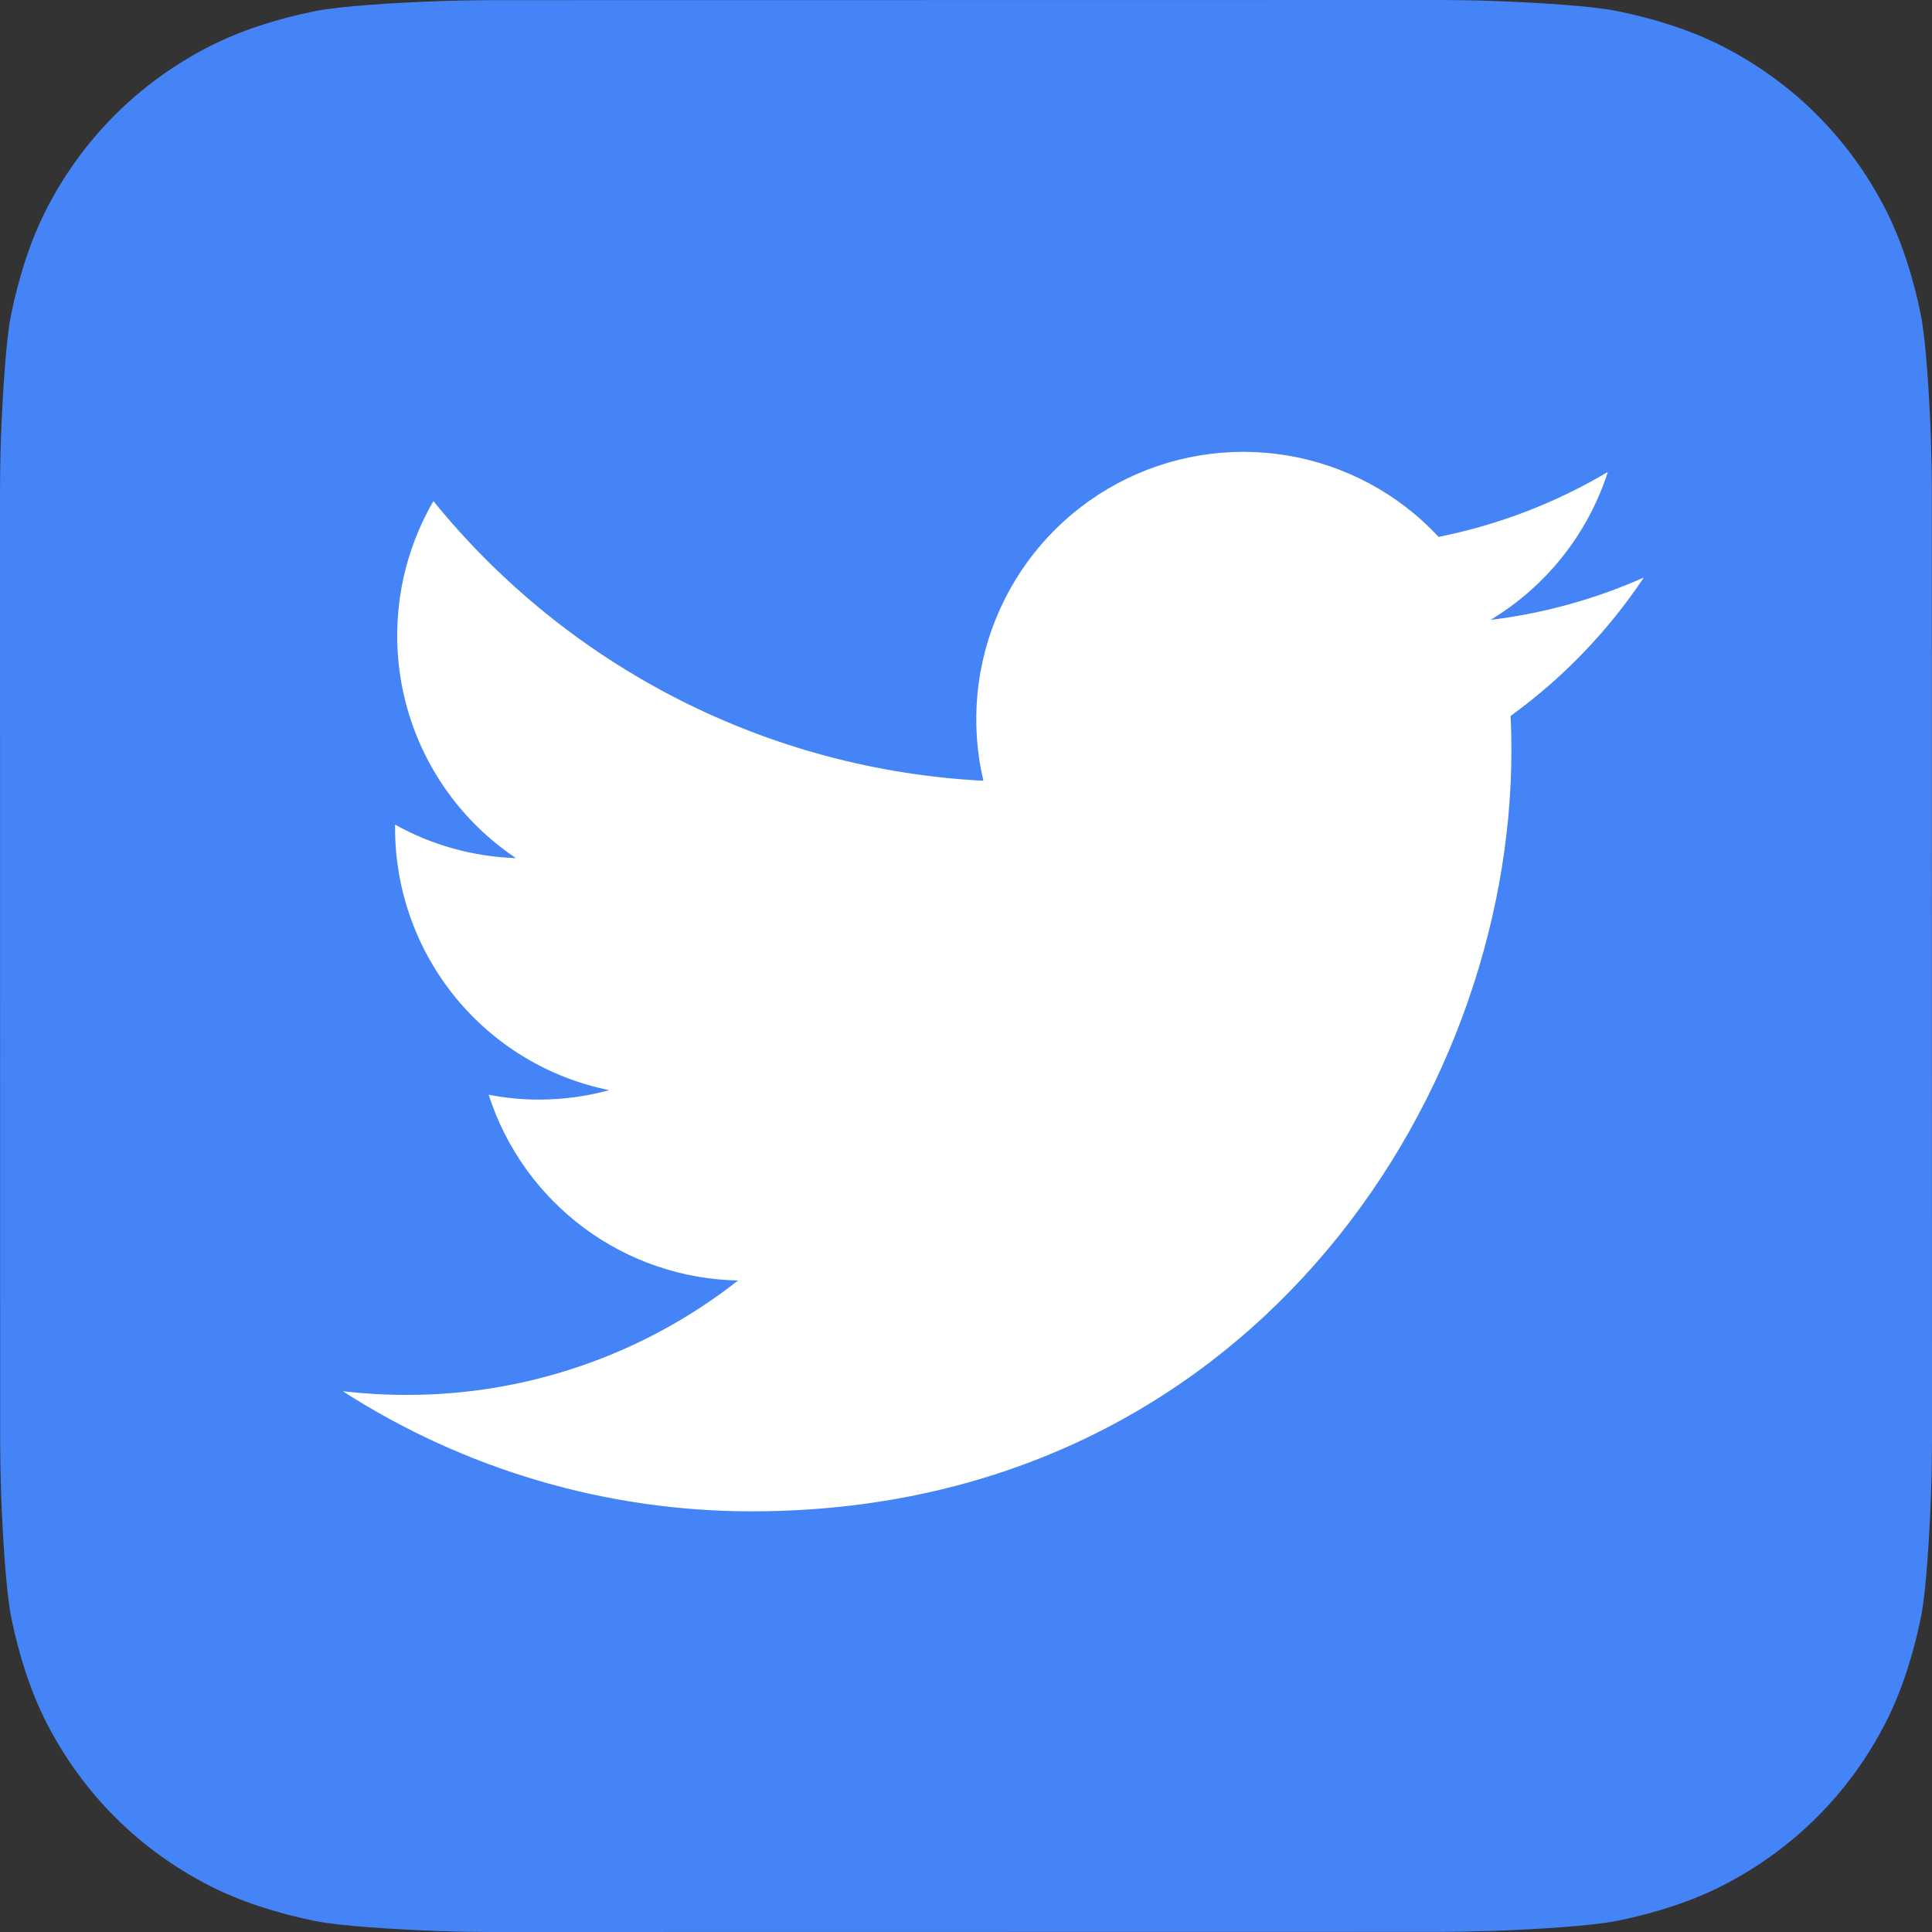 <svg width="27" height="27" viewBox="0 0 27 27" fill="none" xmlns="http://www.w3.org/2000/svg">
<rect x="0" y="0" width="27" height="27" fill="#333333" stroke="none"/>
<path fill-rule="evenodd" clip-rule="evenodd" d="M6.138 26.987C5.536 26.965 4.76 26.918 4.407 26.847V26.847C3.869 26.738 3.36 26.573 2.937 26.358V26.358C2.441 26.105 1.995 25.782 1.611 25.398V25.398C1.225 25.013 0.901 24.567 0.647 24.07V24.07C0.432 23.649 0.267 23.144 0.158 22.608V22.608C0.085 22.252 0.037 21.47 0.015 20.864V20.864C0.007 20.617 0.002 20.296 0.002 20.148V20.148L0 6.854C0 6.707 0.004 6.386 0.013 6.138V6.138C0.035 5.536 0.082 4.76 0.153 4.407V4.407C0.262 3.869 0.427 3.36 0.642 2.937V2.937C0.895 2.44 1.218 1.995 1.602 1.611V1.611C1.987 1.225 2.433 0.901 2.93 0.647V0.647C3.351 0.432 3.856 0.267 4.391 0.158V0.158C4.748 0.085 5.53 0.037 6.136 0.016V0.016C6.383 0.007 6.704 0.002 6.852 0.002V0.002L20.146 0C20.294 0 20.614 0.004 20.862 0.013V0.013C21.464 0.035 22.24 0.082 22.593 0.153V0.153C23.131 0.262 23.64 0.427 24.063 0.642V0.642C24.559 0.895 25.005 1.218 25.389 1.602V1.602C25.775 1.987 26.099 2.433 26.353 2.93V2.93C26.568 3.351 26.733 3.856 26.842 4.391V4.391C26.915 4.748 26.963 5.53 26.985 6.136V6.136C26.993 6.383 26.998 6.704 26.998 6.852V6.852L27 20.146C27 20.294 26.996 20.614 26.987 20.862V20.862C26.965 21.464 26.918 22.24 26.847 22.593V22.593C26.738 23.131 26.573 23.64 26.358 24.063V24.063C26.105 24.56 25.782 25.005 25.398 25.389V25.389C25.013 25.775 24.567 26.099 24.07 26.353V26.353C23.649 26.568 23.144 26.733 22.608 26.842V26.842C22.252 26.915 21.47 26.963 20.864 26.985V26.985C20.617 26.993 20.296 26.998 20.148 26.998V26.998L6.854 27C6.707 27 6.386 26.996 6.138 26.987" fill="#4584F7"/>
<mask id="mask0_138:2401" style="mask-type:alpha" maskUnits="userSpaceOnUse" x="0" y="0" width="27" height="27">
<path fill-rule="evenodd" clip-rule="evenodd" d="M6.138 26.987C5.536 26.965 4.76 26.918 4.407 26.847V26.847C3.869 26.738 3.36 26.573 2.937 26.358V26.358C2.441 26.105 1.995 25.782 1.611 25.398V25.398C1.225 25.013 0.901 24.567 0.647 24.07V24.07C0.432 23.649 0.267 23.144 0.158 22.608V22.608C0.085 22.252 0.037 21.47 0.015 20.864V20.864C0.007 20.617 0.002 20.296 0.002 20.148V20.148L0 6.854C0 6.707 0.004 6.386 0.013 6.138V6.138C0.035 5.536 0.082 4.76 0.153 4.407V4.407C0.262 3.869 0.427 3.36 0.642 2.937V2.937C0.895 2.44 1.218 1.995 1.602 1.611V1.611C1.987 1.225 2.433 0.901 2.93 0.647V0.647C3.351 0.432 3.856 0.267 4.391 0.158V0.158C4.748 0.085 5.53 0.037 6.136 0.016V0.016C6.383 0.007 6.704 0.002 6.852 0.002V0.002L20.146 0C20.294 0 20.614 0.004 20.862 0.013V0.013C21.464 0.035 22.24 0.082 22.593 0.153V0.153C23.131 0.262 23.64 0.427 24.063 0.642V0.642C24.559 0.895 25.005 1.218 25.389 1.602V1.602C25.775 1.987 26.099 2.433 26.353 2.93V2.93C26.568 3.351 26.733 3.856 26.842 4.391V4.391C26.915 4.748 26.963 5.53 26.985 6.136V6.136C26.993 6.383 26.998 6.704 26.998 6.852V6.852L27 20.146C27 20.294 26.996 20.614 26.987 20.862V20.862C26.965 21.464 26.918 22.24 26.847 22.593V22.593C26.738 23.131 26.573 23.64 26.358 24.063V24.063C26.105 24.56 25.782 25.005 25.398 25.389V25.389C25.013 25.775 24.567 26.099 24.07 26.353V26.353C23.649 26.568 23.144 26.733 22.608 26.842V26.842C22.252 26.915 21.47 26.963 20.864 26.985V26.985C20.617 26.993 20.296 26.998 20.148 26.998V26.998L6.854 27C6.707 27 6.386 26.996 6.138 26.987" fill="white"/>
</mask>
<g mask="url(#mask0_138:2401)">
<path d="M10.51 21.121C8.483 21.123 6.497 20.54 4.791 19.443C5.087 19.477 5.384 19.494 5.681 19.494C7.361 19.497 8.993 18.933 10.315 17.895C9.536 17.88 8.782 17.622 8.157 17.157C7.532 16.691 7.068 16.042 6.829 15.299C7.06 15.344 7.295 15.367 7.531 15.367C7.863 15.367 8.194 15.323 8.514 15.235C7.67 15.065 6.91 14.606 6.365 13.939C5.819 13.271 5.521 12.434 5.521 11.572C5.521 11.555 5.521 11.54 5.521 11.524C6.038 11.813 6.618 11.973 7.21 11.992C6.42 11.463 5.861 10.653 5.647 9.726C5.433 8.799 5.58 7.825 6.057 7.003C6.993 8.157 8.161 9.102 9.485 9.775C10.809 10.448 12.26 10.835 13.743 10.911C13.554 10.108 13.635 9.266 13.974 8.515C14.313 7.763 14.89 7.145 15.616 6.756C16.341 6.368 17.175 6.23 17.987 6.365C18.799 6.5 19.544 6.9 20.105 7.503C20.939 7.336 21.739 7.03 22.47 6.595C22.191 7.461 21.609 8.195 20.83 8.663C21.57 8.573 22.292 8.374 22.973 8.071C22.471 8.822 21.841 9.477 21.11 10.006C21.119 10.166 21.122 10.327 21.122 10.489C21.122 15.426 17.368 21.121 10.505 21.121" fill="white"/>
</g>
</svg>
